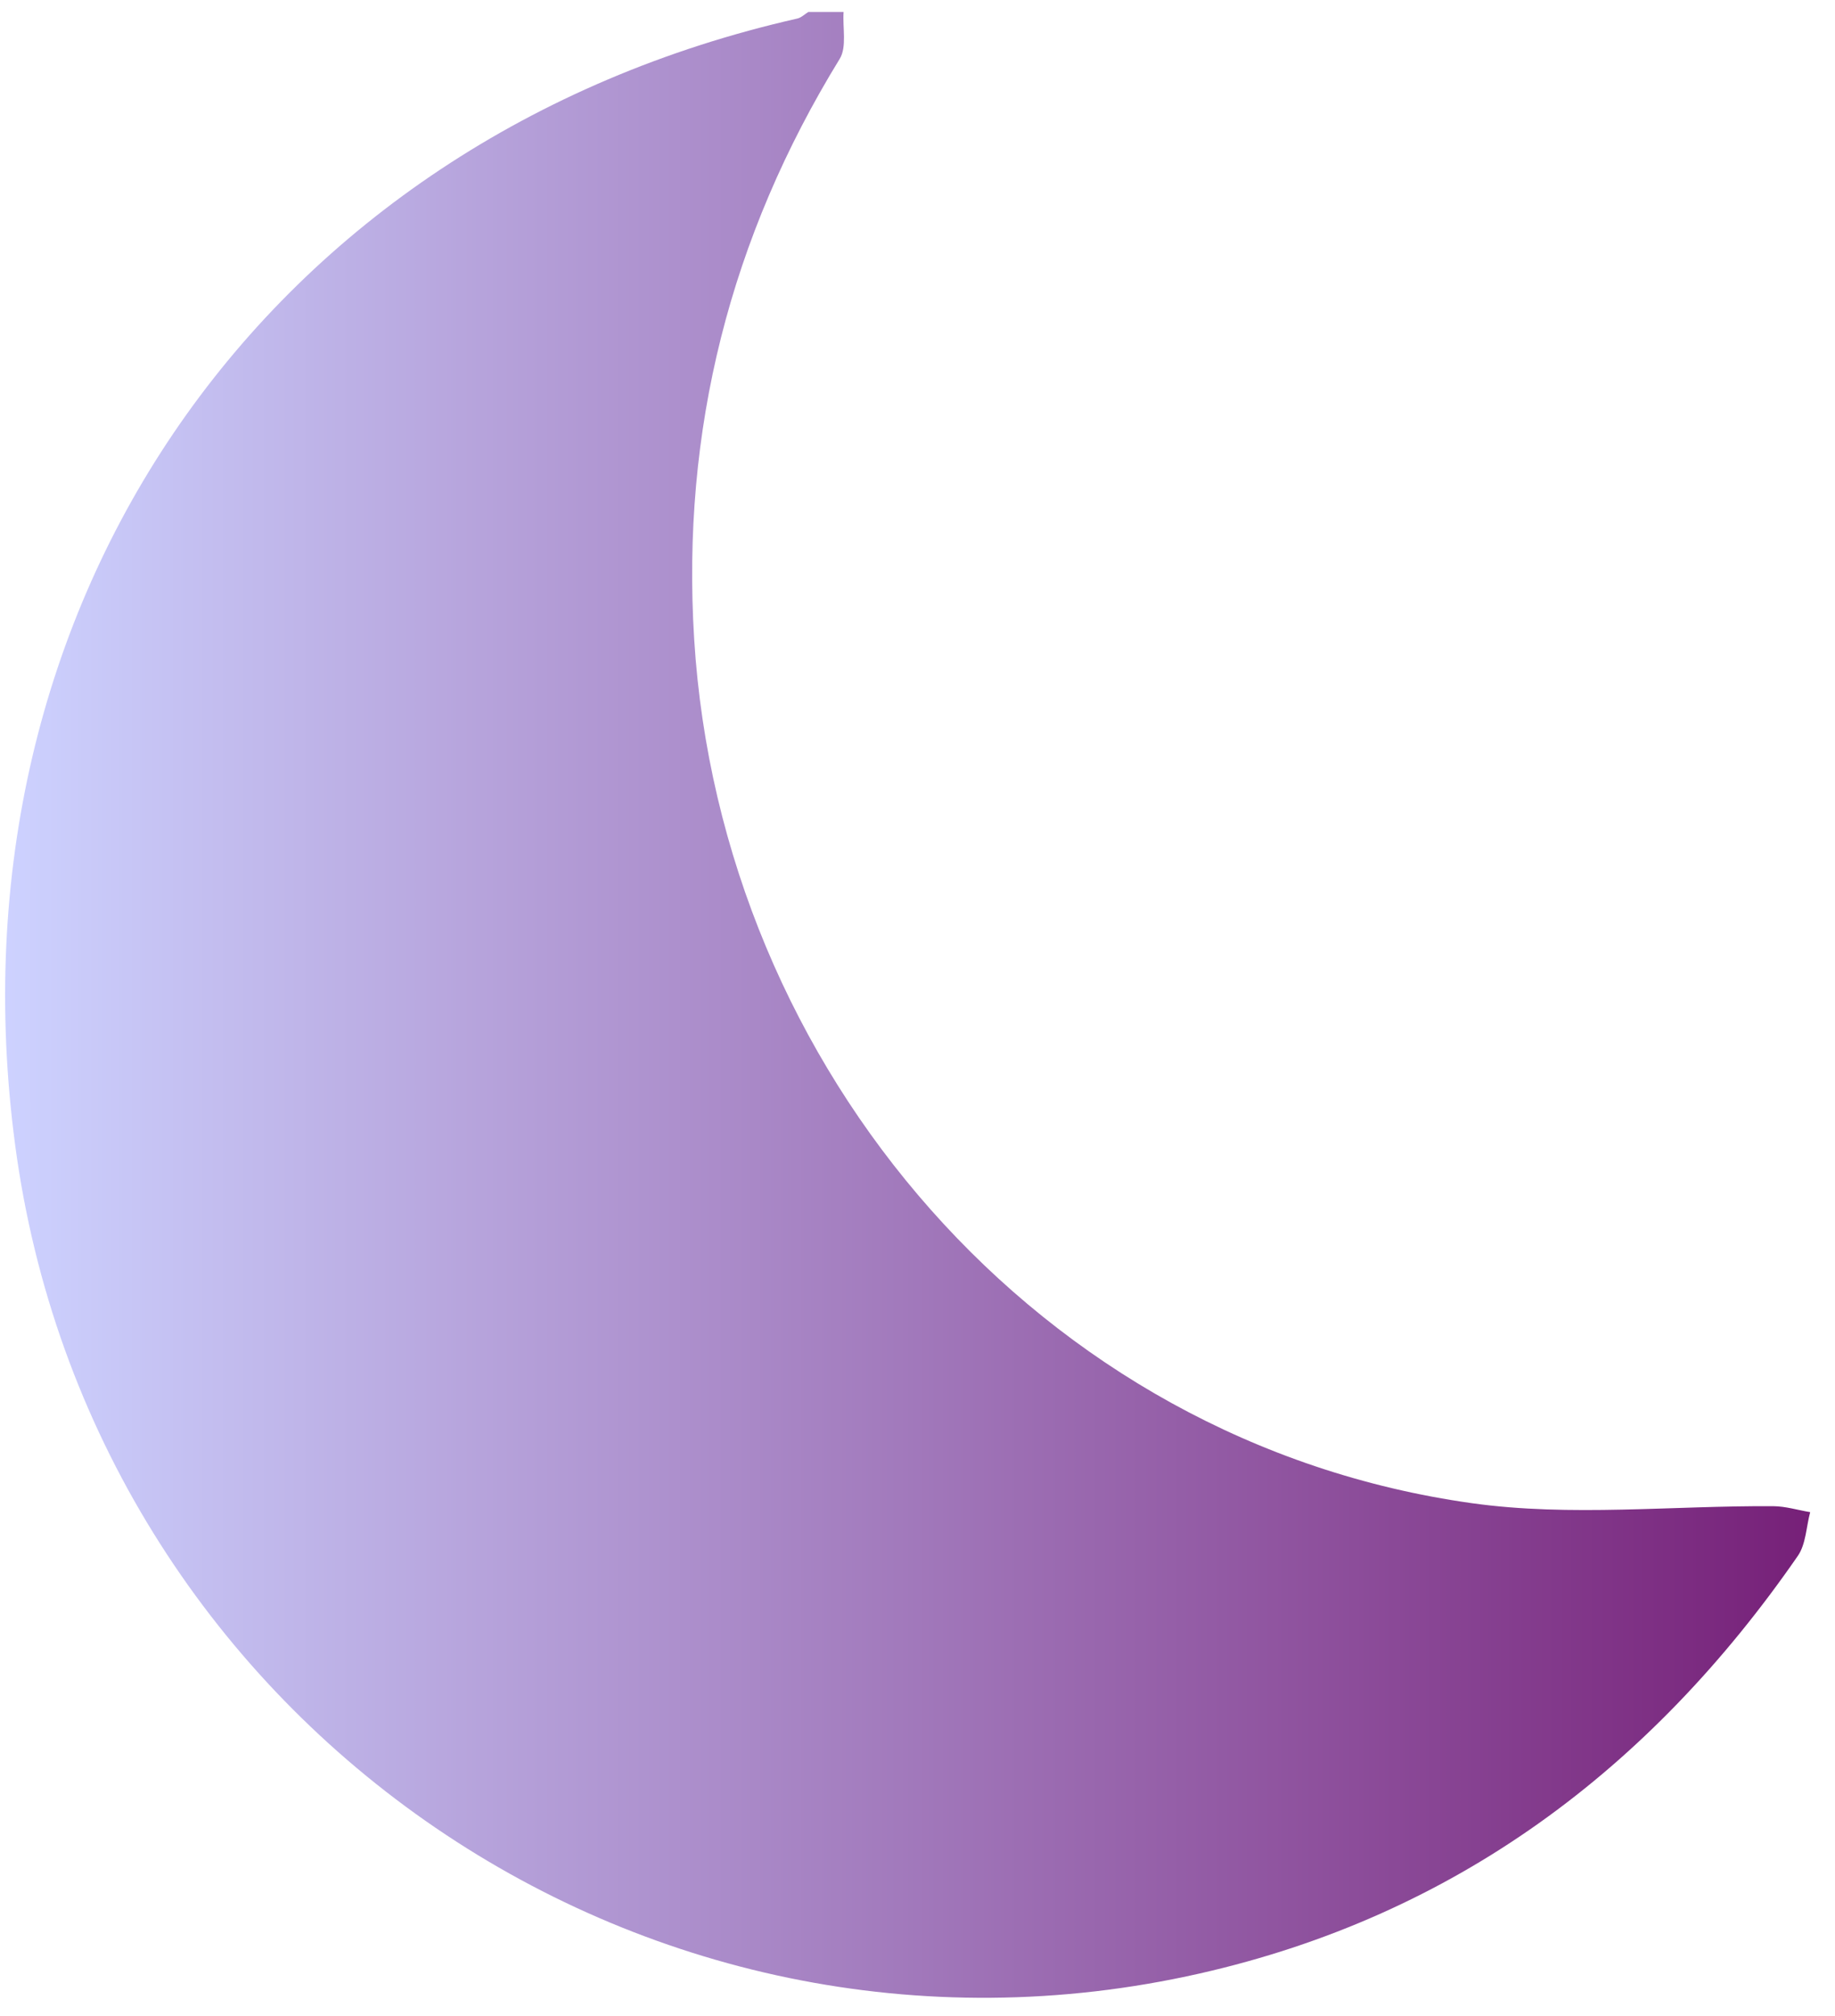 <svg width="61" height="67" viewBox="0 0 61 67" fill="none" xmlns="http://www.w3.org/2000/svg">
<path d="M28.043 0.398C28.007 0.923 28.157 1.563 27.913 1.958C24.274 7.881 22.647 14.299 23.076 21.239C23.96 35.539 34.552 47.945 48.928 49.959C52.209 50.419 55.607 50.036 58.953 50.059C59.361 50.062 59.767 50.189 60.175 50.257C60.043 50.747 60.034 51.322 59.764 51.711C54.855 58.811 48.349 63.672 39.883 65.589C21.245 69.813 3.025 57.029 0.502 38.043C-1.889 20.054 8.835 4.624 26.506 0.616C26.639 0.586 26.75 0.471 26.871 0.398C27.261 0.398 27.649 0.398 28.04 0.398H28.043Z" fill="url(#paint0_linear_20_604)"/>
<defs>
<linearGradient id="paint0_linear_20_604" x1="0.17" y1="33.4" x2="60.172" y2="33.4" gradientUnits="userSpaceOnUse">
<stop stop-color="#CDD2FF"/>
<stop offset="1" stop-color="#762078"/>
</linearGradient>
</defs>
</svg>
